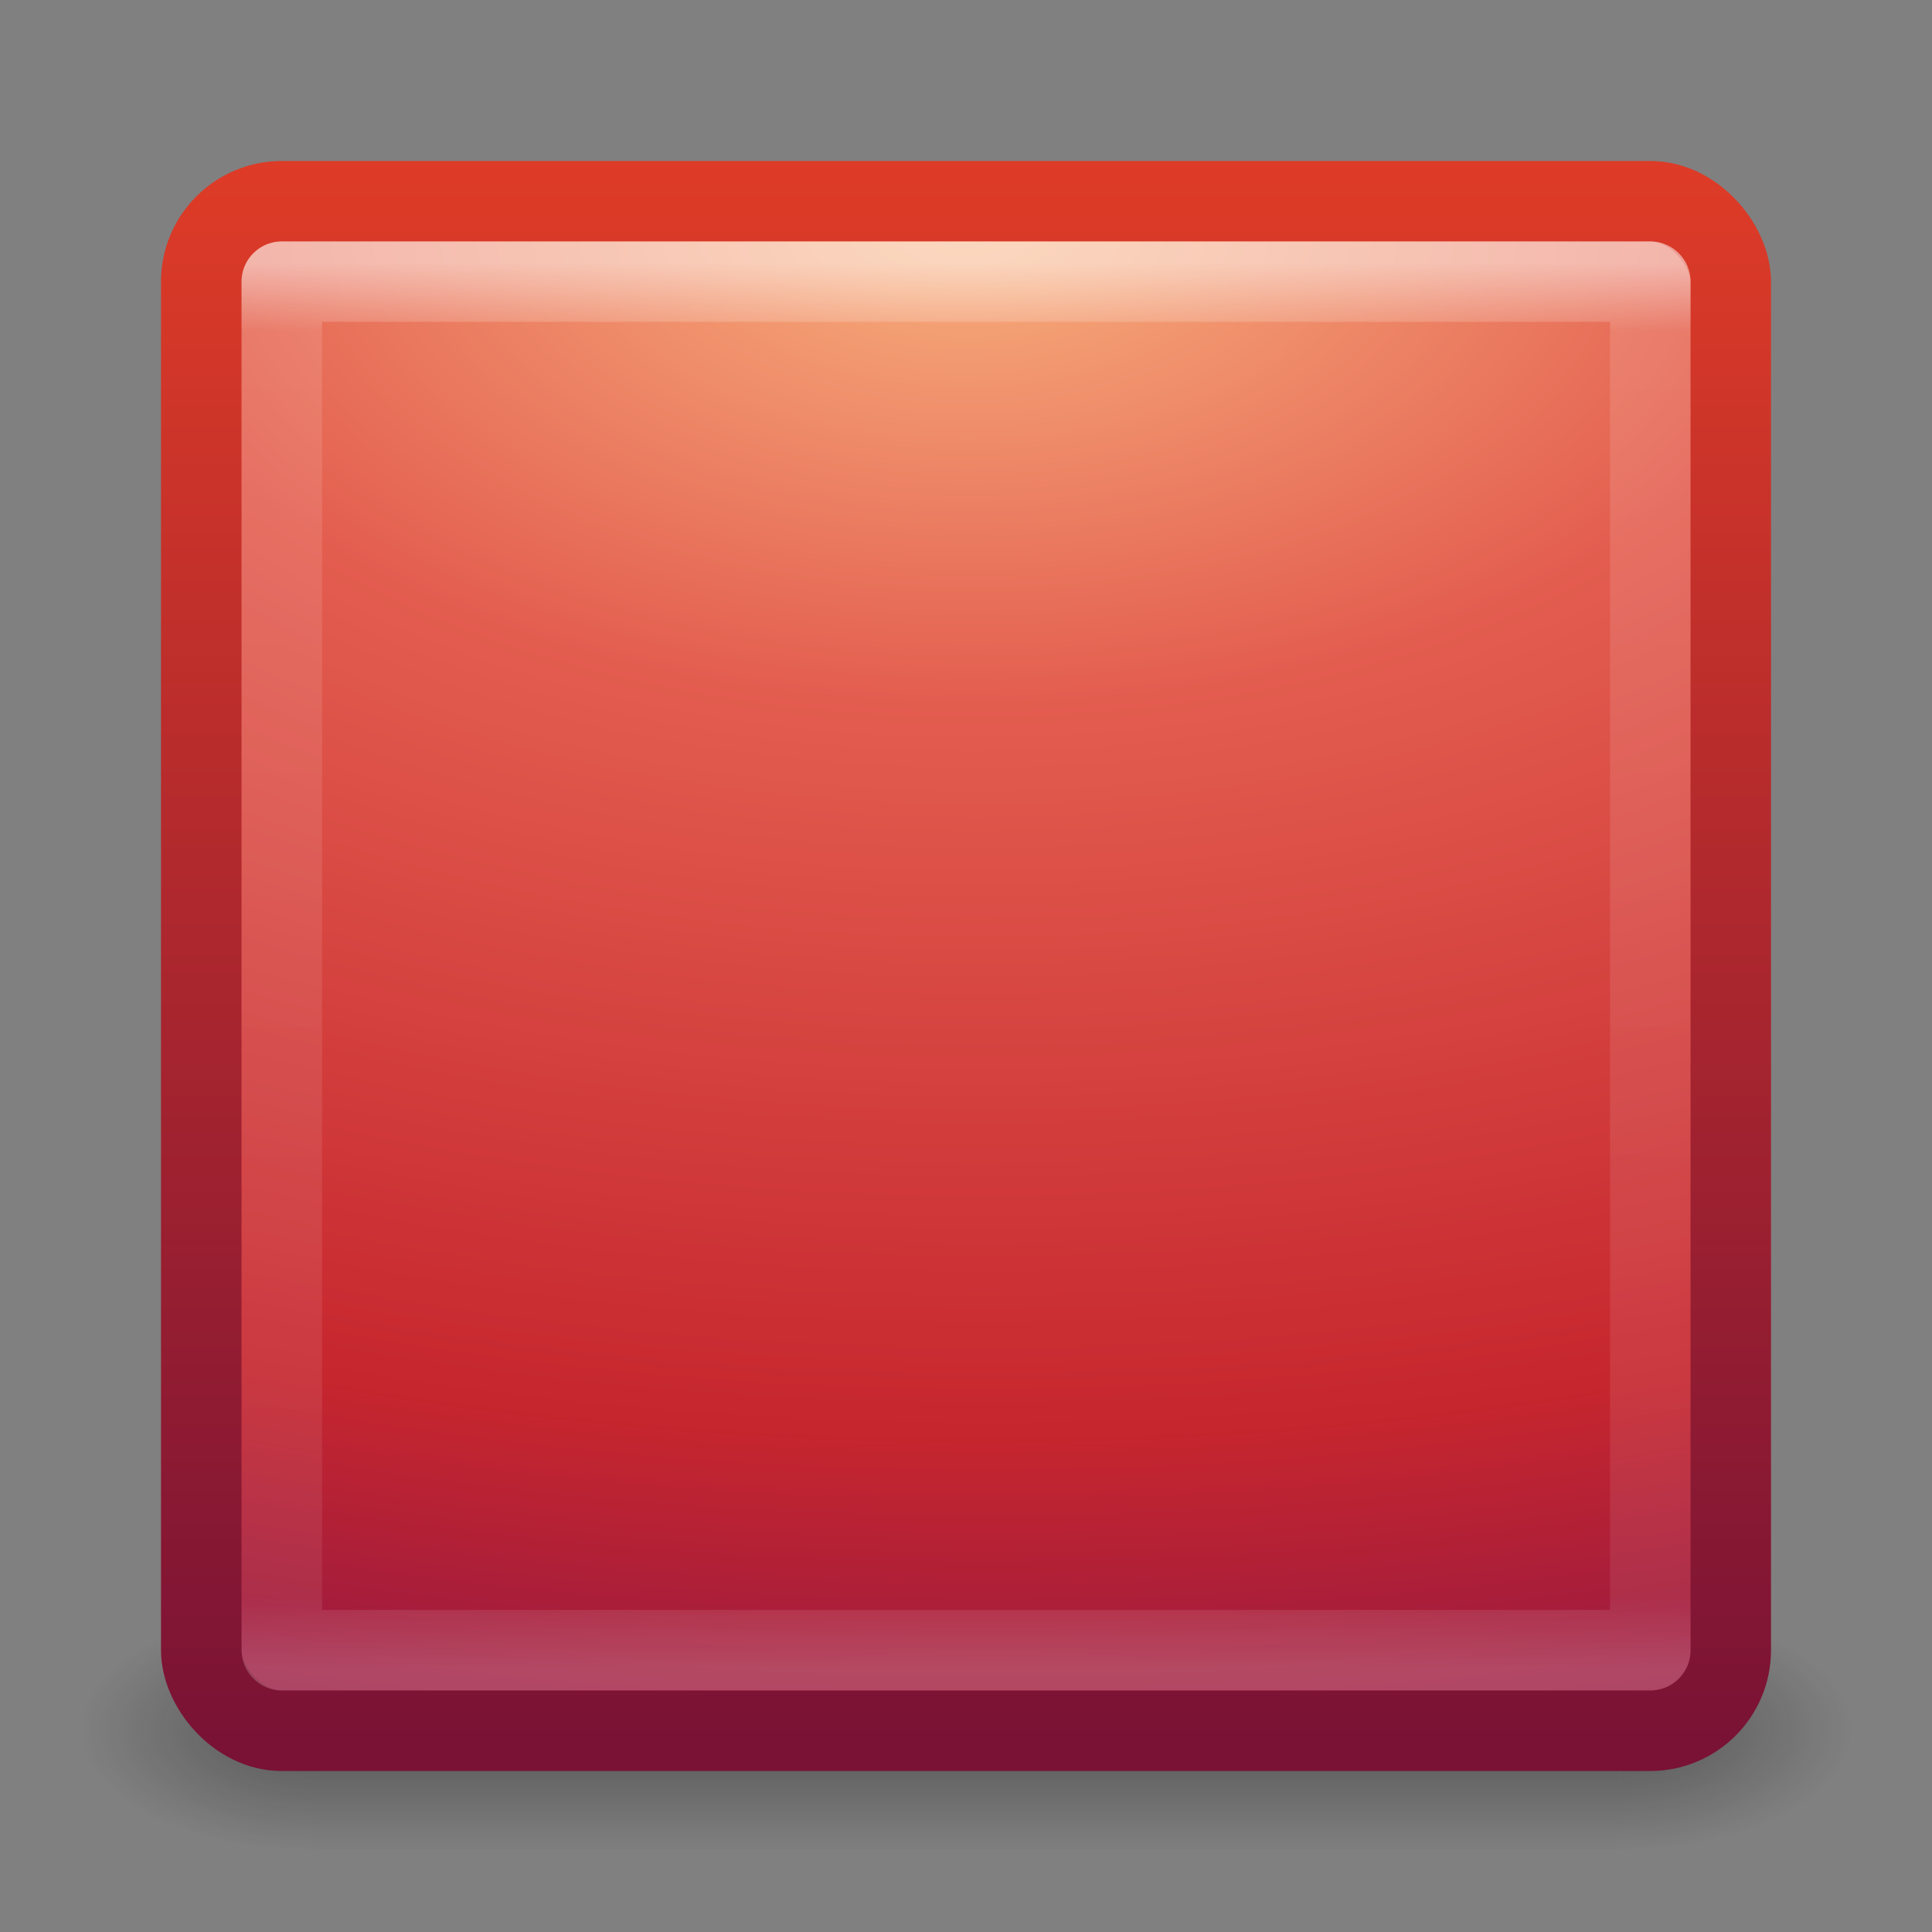 <?xml version="1.0" encoding="UTF-8" standalone="no"?>
<!-- Created with Inkscape (http://www.inkscape.org/) -->
<svg id="svg3915" xmlns:rdf="http://www.w3.org/1999/02/22-rdf-syntax-ns#" xmlns="http://www.w3.org/2000/svg" height="24" width="24" version="1.1" xmlns:cc="http://creativecommons.org/ns#" xmlns:xlink="http://www.w3.org/1999/xlink" xmlns:dc="http://purl.org/dc/elements/1.1/">
 <rect width="100%" height="100%" fill="#808080" stroke="none"/>
 <defs id="defs3917">
  <linearGradient id="linearGradient3302" y2="43" gradientUnits="userSpaceOnUse" y1="5" gradientTransform="matrix(0.459,0,0,0.459,0.974,8.972)" x2="24" x1="24">
   <stop id="stop3926" style="stop-color:#ffffff;" offset="0"/>
   <stop id="stop3928" style="stop-color:#ffffff;stop-opacity:0.235;" offset="0.049"/>
   <stop id="stop3930" style="stop-color:#ffffff;stop-opacity:0.157;" offset="0.951"/>
   <stop id="stop3932" style="stop-color:#ffffff;stop-opacity:0.392;" offset="1"/>
  </linearGradient>
  <radialGradient id="radialGradient3295" gradientUnits="userSpaceOnUse" cy="8.45" cx="7.496" gradientTransform="matrix(-0.009,1.138,-2.056,-0.016,29.438,2.389)" r="20">
   <stop id="stop3244" style="stop-color:#f8b17e;" offset="0"/>
   <stop id="stop3246" style="stop-color:#e35d4f;" offset="0.262"/>
   <stop id="stop3248" style="stop-color:#c6262e;" offset="0.661"/>
   <stop id="stop3250" style="stop-color:#690b54;" offset="1"/>
  </radialGradient>
  <linearGradient id="linearGradient3297" y2="3.899" gradientUnits="userSpaceOnUse" x2="24" gradientTransform="matrix(0.487,0,0,0.487,0.308,8.308)" y1="44" x1="24">
   <stop id="stop2492" style="stop-color:#791235;" offset="0"/>
   <stop id="stop2494" style="stop-color:#dd3b27;" offset="1"/>
  </linearGradient>
  <radialGradient id="radialGradient3082" gradientUnits="userSpaceOnUse" cy="43.5" cx="4.993" gradientTransform="matrix(2.004,0,0,1.4,27.988,-17.4)" r="2.5">
   <stop id="stop2883" style="stop-color:#181818;" offset="0"/>
   <stop id="stop2885" style="stop-color:#181818;stop-opacity:0;" offset="1"/>
  </radialGradient>
  <radialGradient id="radialGradient3084" gradientUnits="userSpaceOnUse" cy="43.5" cx="4.993" gradientTransform="matrix(2.004,0,0,1.4,-20.012,-104.4)" r="2.5">
   <stop id="stop2889" style="stop-color:#181818;" offset="0"/>
   <stop id="stop2891" style="stop-color:#181818;stop-opacity:0;" offset="1"/>
  </radialGradient>
  <linearGradient id="linearGradient3086" y2="39.999" gradientUnits="userSpaceOnUse" x2="25.058" y1="47.028" x1="25.058">
   <stop id="stop2895" style="stop-color:#181818;stop-opacity:0;" offset="0"/>
   <stop id="stop2897" style="stop-color:#181818;" offset="0.5"/>
   <stop id="stop2899" style="stop-color:#181818;stop-opacity:0;" offset="1"/>
  </linearGradient>
 </defs>
 <g id="layer1" transform="translate(0,-8)">
  <g id="g2036" transform="matrix(0.55,0,0,0.333,-1.2,15.333)">
   <g id="g3712" style="opacity:0.4;" transform="matrix(1.053,0,0,1.286,-1.263,-13.429)">
    <rect id="rect2801" style="fill:url(#radialGradient3082);" height="7" width="5" y="40" x="38"/>
    <rect id="rect3696" style="fill:url(#radialGradient3084);" transform="scale(-1,-1)" height="7" width="5" y="-47" x="-10"/>
    <rect id="rect3700" style="fill:url(#linearGradient3086);" height="7" width="28" y="40" x="10"/>
   </g>
  </g>
  <rect id="rect5505-21" style="stroke-linejoin:round;enable-background:accumulate;fill-rule:nonzero;color:#000000;stroke-dashoffset:0;stroke:url(#linearGradient3297);stroke-linecap:round;stroke-miterlimit:4;stroke-dasharray:none;stroke-width:1;fill:url(#radialGradient3295);" rx="1" ry="1" height="19" width="19" y="10.5" x="2.5"/>
  <rect id="rect6741-9" style="opacity:0.5;stroke-linejoin:round;stroke-dashoffset:0;stroke:url(#linearGradient3302);stroke-linecap:round;stroke-miterlimit:4;stroke-dasharray:none;stroke-width:1;fill:none;" height="17" width="17" y="11.499" x="3.501"/>
 </g>
</svg>
